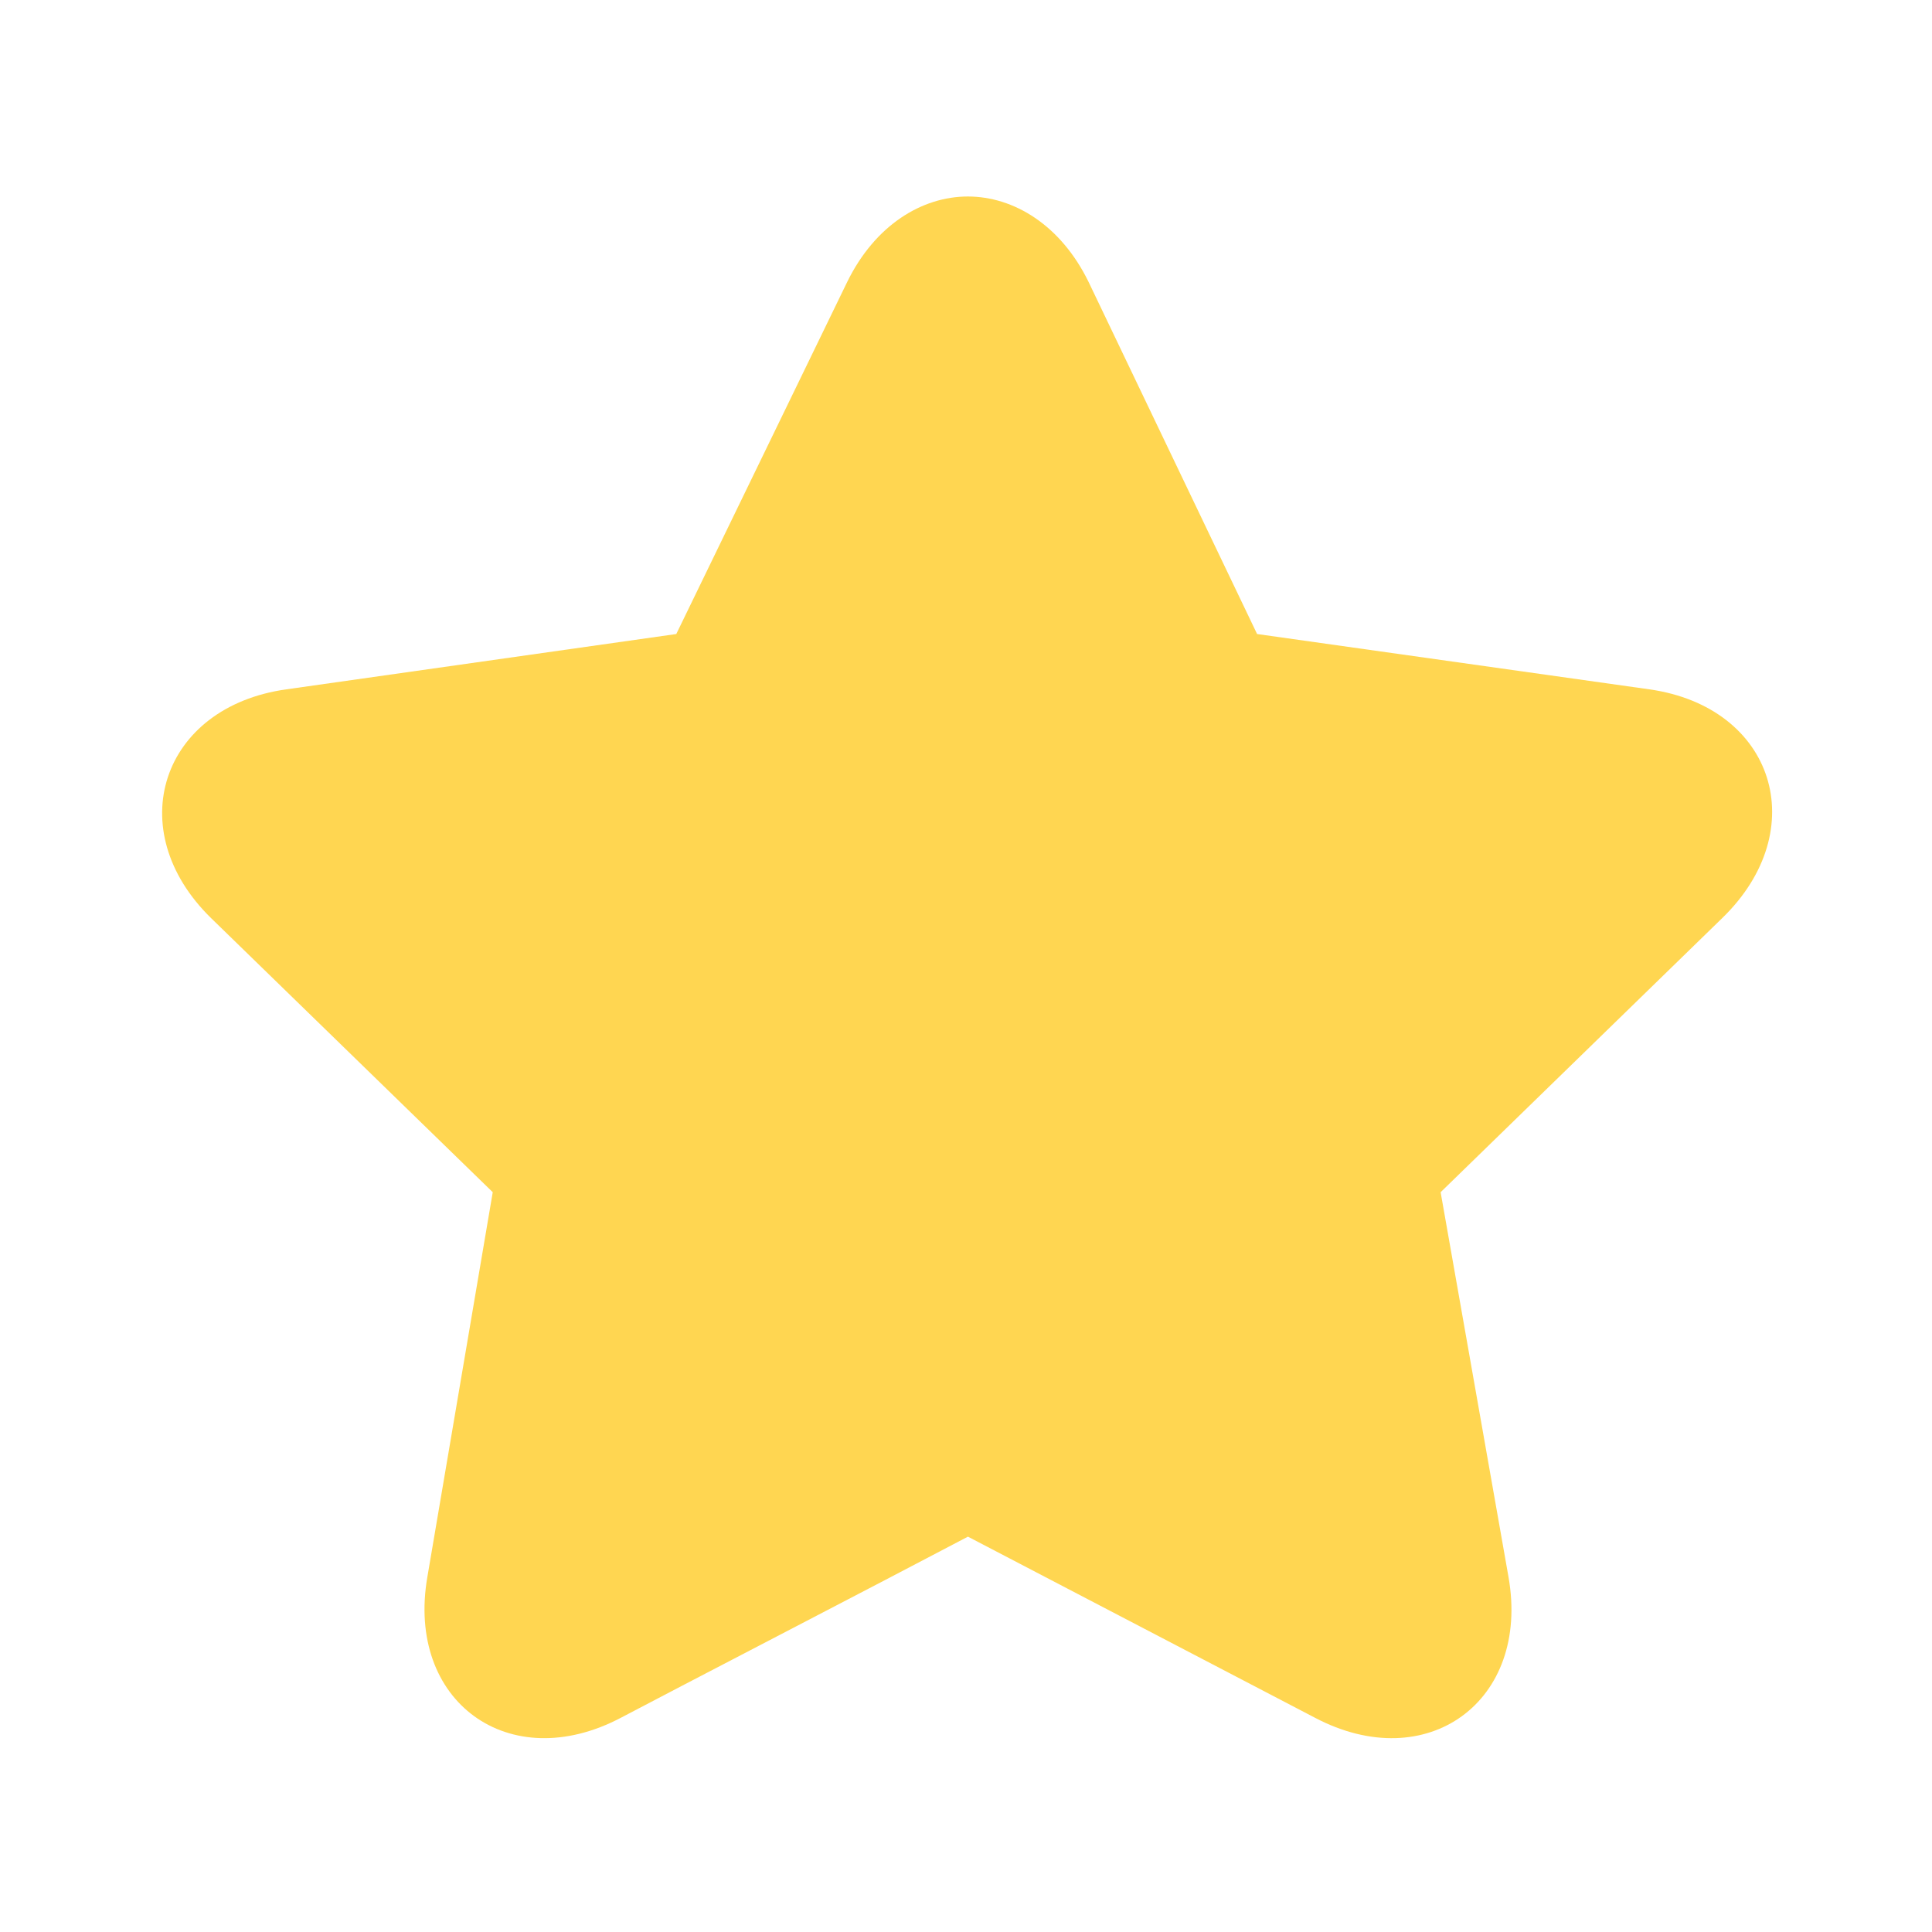 <svg width="24" height="24" viewBox="0 0 24 24" fill="none" xmlns="http://www.w3.org/2000/svg">
<path d="M12.024 2.441C11.453 2.441 10.87 2.796 10.524 3.503L8.401 7.876L3.559 8.563C2.003 8.78 1.498 10.307 2.622 11.405L6.121 14.81L5.309 19.589C5.041 21.136 6.324 22.071 7.714 21.338C8.25 21.054 11.01 19.624 12.024 19.089L16.334 21.338C17.725 22.071 19.012 21.137 18.739 19.589L17.896 14.81L21.394 11.405C22.523 10.311 22.045 8.784 20.488 8.563L15.616 7.876L13.523 3.503C13.178 2.796 12.595 2.442 12.024 2.441Z" fill="#FFD651"/>
</svg>
